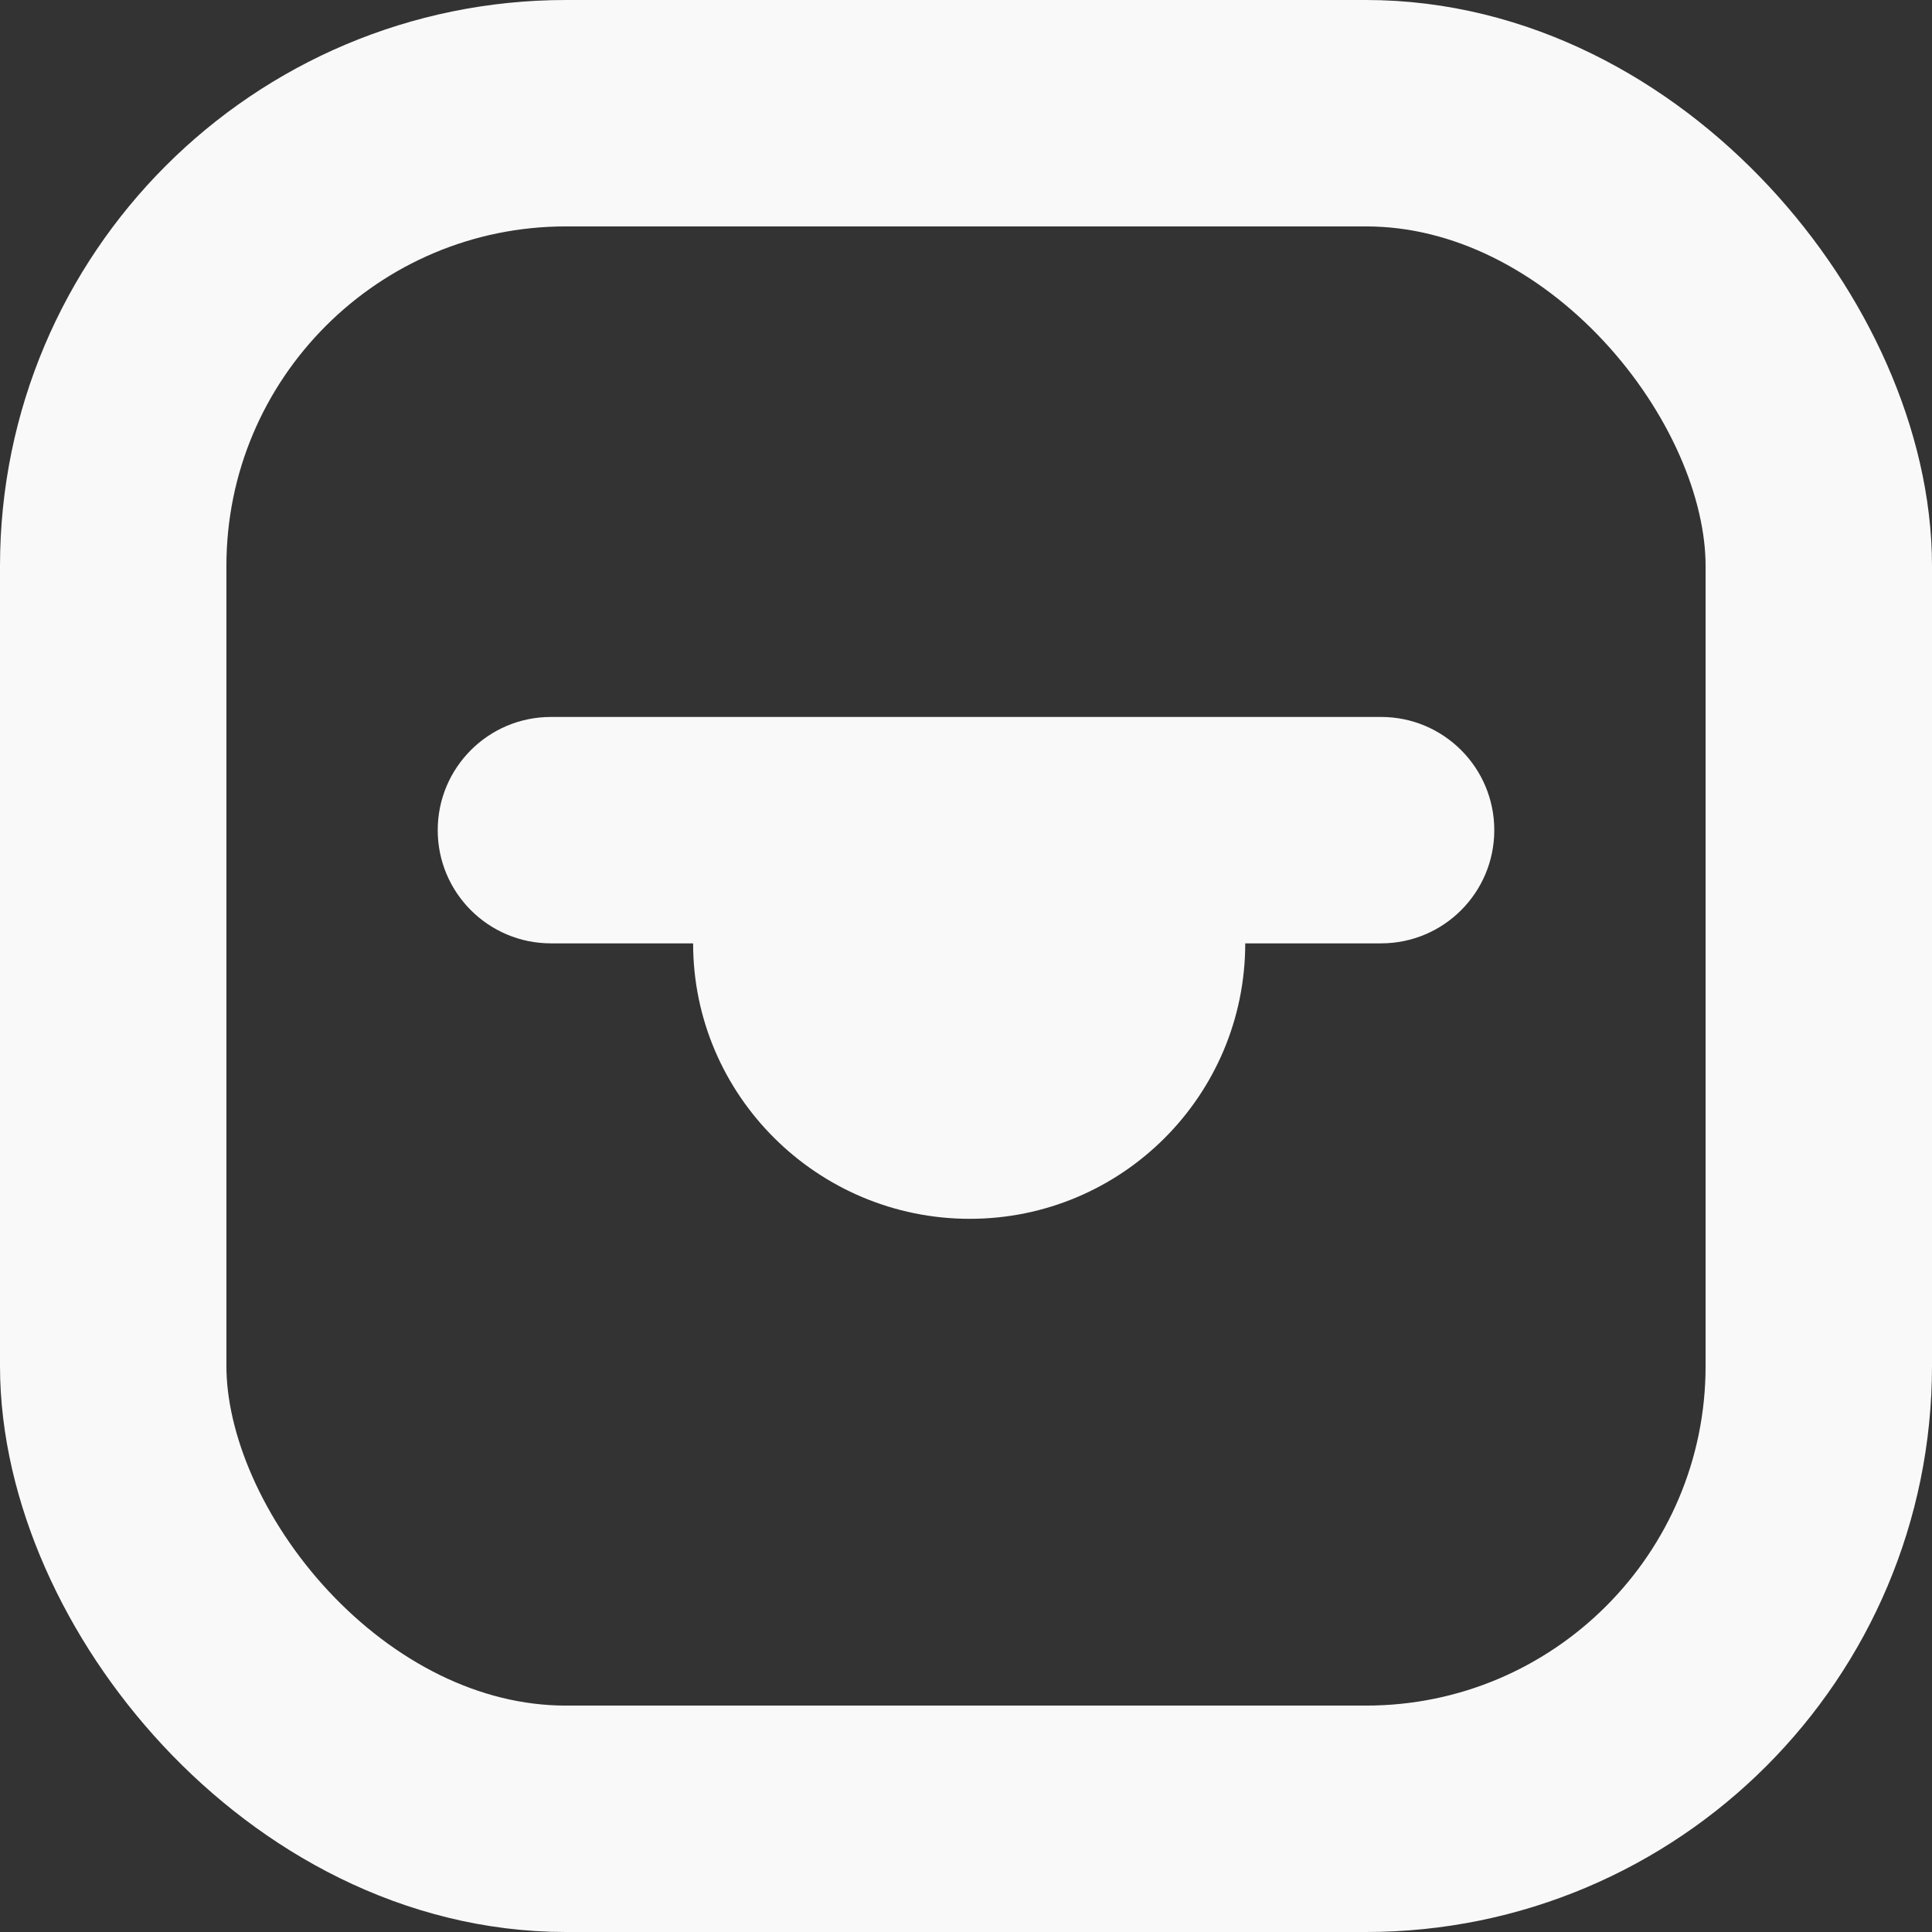 <?xml version="1.0" encoding="UTF-8"?>
<svg width="256px" height="256px" viewBox="0 0 256 256" version="1.1" xmlns="http://www.w3.org/2000/svg" xmlns:xlink="http://www.w3.org/1999/xlink">
    <rect x="0" y="0" width="256" height="256" fill="#333333" stroke="none"/>
    <title>画板</title>
    <g id="画板" stroke="none" stroke-width="1" fill="none" fill-rule="evenodd">
        <rect id="矩形" stroke="#F9F9F9" stroke-width="30" x="15" y="15" width="226" height="226" rx="60"></rect>
        <path d="M73,125 C64.716,125 58,118.284 58,110 C58,101.716 64.716,95 73,95 L183,95 C191.284,95 198,101.716 198,110 C198,118.284 191.284,125 183,125 L165,125 C165,145.158 148.658,161.5 128.5,161.5 C108.342,161.5 91.841,145.158 91.841,125 L73,125 Z" id="形状结合" fill="#F9F9F9"></path>
    </g>
</svg>